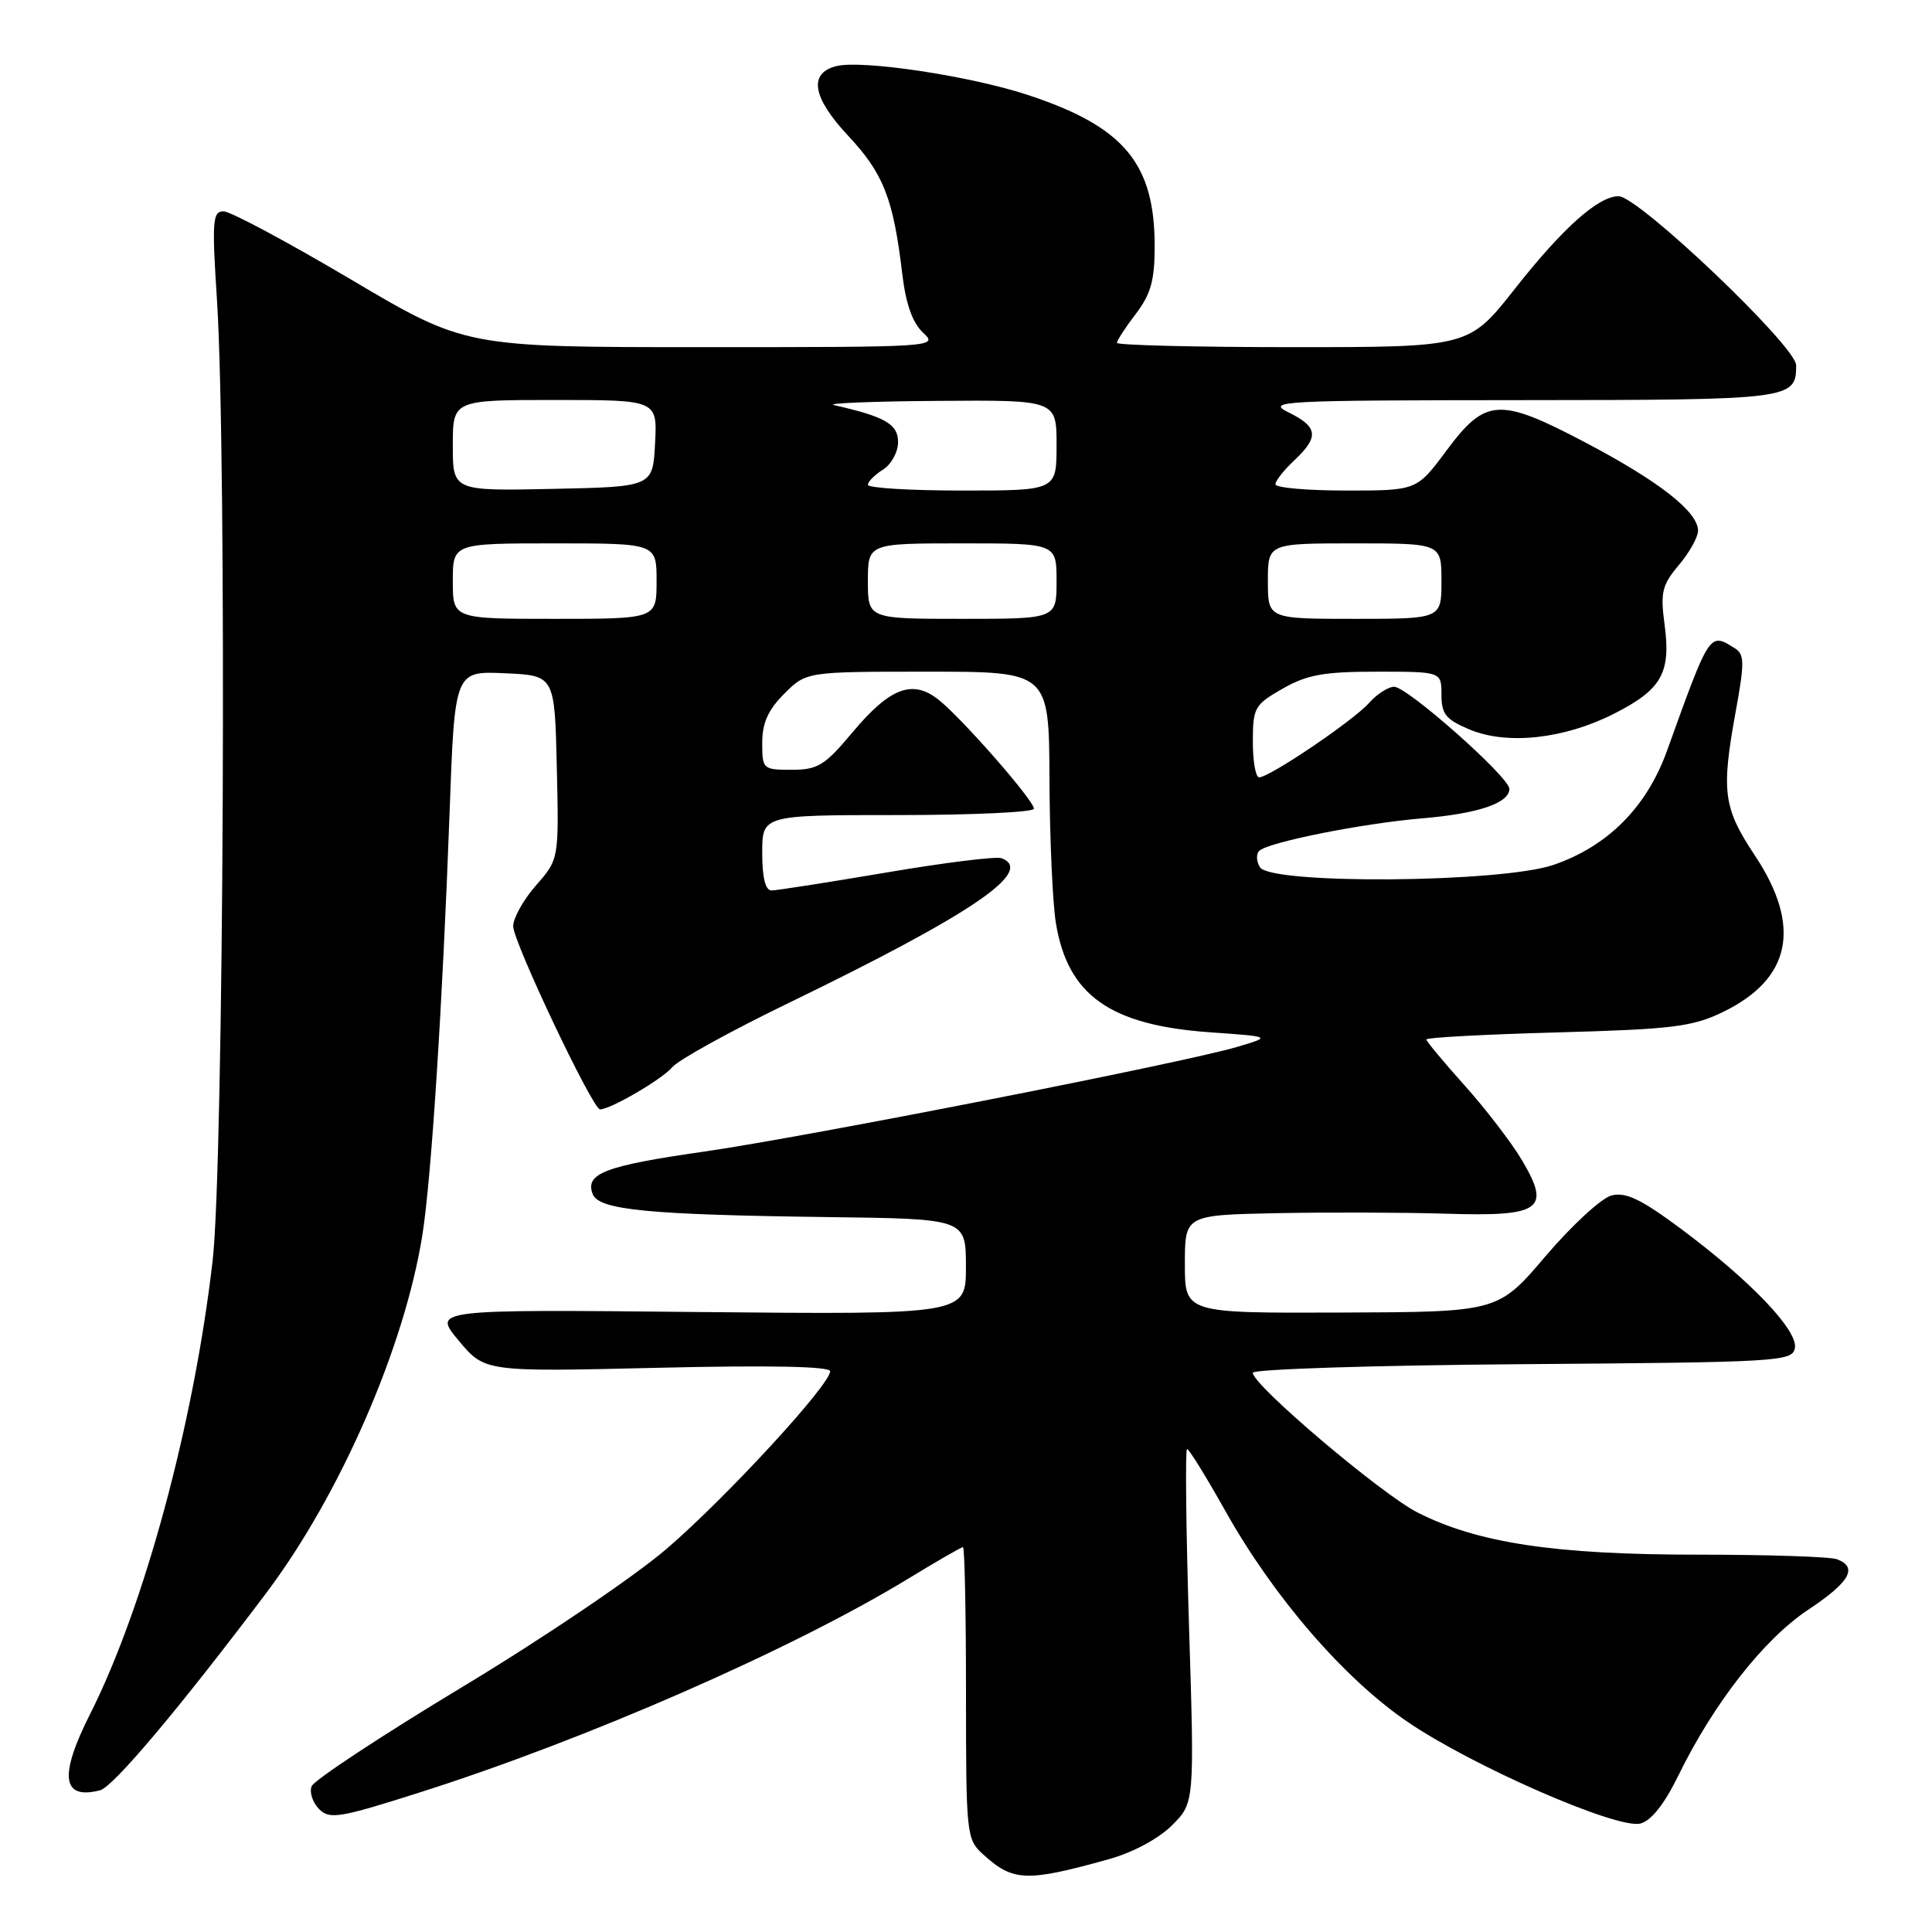 <?xml version="1.0" encoding="UTF-8" standalone="no"?>
<!DOCTYPE svg PUBLIC "-//W3C//DTD SVG 1.1//EN" "http://www.w3.org/Graphics/SVG/1.1/DTD/svg11.dtd" >
<svg xmlns="http://www.w3.org/2000/svg" xmlns:xlink="http://www.w3.org/1999/xlink" version="1.1" viewBox="0 0 256 256">
 <g >
 <path fill="currentColor"
d=" M 146.90 246.36 C 150.12 245.46 153.50 243.65 155.29 241.87 C 158.28 238.88 158.28 238.88 157.55 215.44 C 157.15 202.55 157.04 192.00 157.29 192.00 C 157.55 192.00 159.84 195.71 162.39 200.25 C 168.78 211.64 178.10 222.42 186.50 228.15 C 195.14 234.04 214.28 242.40 217.35 241.63 C 218.79 241.27 220.53 239.07 222.38 235.29 C 227.06 225.71 233.71 217.21 239.58 213.31 C 245.11 209.64 246.23 207.69 243.42 206.61 C 242.55 206.27 234.20 206.00 224.88 206.00 C 206.06 206.00 195.81 204.46 187.84 200.42 C 183.05 197.99 166.00 183.54 166.00 181.90 C 166.00 181.42 182.08 180.91 201.74 180.76 C 235.70 180.51 237.49 180.41 237.83 178.64 C 238.28 176.31 231.95 169.68 222.74 162.83 C 217.48 158.91 215.43 157.93 213.55 158.40 C 212.22 158.73 208.29 162.35 204.81 166.43 C 198.50 173.85 198.50 173.85 177.75 173.92 C 157.00 174.00 157.00 174.00 157.00 167.50 C 157.00 161.00 157.00 161.00 169.25 160.75 C 175.99 160.62 186.03 160.65 191.57 160.82 C 204.20 161.22 205.54 160.28 201.69 153.77 C 200.30 151.42 196.87 146.95 194.08 143.84 C 191.29 140.73 189.00 137.98 189.00 137.73 C 189.00 137.48 196.81 137.06 206.36 136.80 C 221.62 136.38 224.26 136.05 228.27 134.11 C 237.35 129.72 238.77 122.75 232.52 113.34 C 228.33 107.03 228.05 104.89 230.01 94.17 C 231.16 87.88 231.15 86.71 229.92 85.93 C 226.50 83.77 226.60 83.62 220.88 99.50 C 218.19 106.97 213.02 112.15 205.82 114.61 C 198.87 116.98 168.37 117.22 166.95 114.91 C 166.47 114.15 166.43 113.17 166.85 112.75 C 168.00 111.60 180.52 109.10 188.50 108.43 C 195.87 107.81 200.00 106.41 200.00 104.53 C 200.00 102.98 186.48 91.00 184.73 91.00 C 183.95 91.00 182.45 91.97 181.40 93.15 C 179.34 95.48 168.23 103.00 166.84 103.00 C 166.38 103.00 166.00 100.86 166.01 98.25 C 166.01 93.77 166.24 93.37 169.96 91.25 C 173.20 89.40 175.41 89.00 182.45 89.00 C 191.00 89.00 191.00 89.00 191.00 92.05 C 191.00 94.63 191.58 95.34 194.74 96.67 C 199.71 98.74 207.25 97.92 213.83 94.59 C 220.17 91.38 221.42 89.19 220.57 82.80 C 219.99 78.48 220.22 77.53 222.46 74.87 C 223.86 73.21 225.00 71.16 225.00 70.32 C 225.00 67.82 219.86 63.79 210.16 58.68 C 198.63 52.61 196.86 52.72 191.63 59.75 C 187.72 65.00 187.72 65.00 178.36 65.00 C 173.21 65.00 169.00 64.63 169.00 64.17 C 169.00 63.72 170.12 62.29 171.50 61.00 C 174.81 57.89 174.65 56.57 170.75 54.65 C 167.70 53.15 169.62 53.04 201.55 53.02 C 237.47 53.00 238.00 52.93 238.00 48.40 C 238.00 45.89 217.10 26.00 214.47 26.00 C 211.79 26.00 207.08 30.20 200.75 38.24 C 194.64 46.00 194.64 46.00 171.32 46.00 C 158.49 46.00 148.00 45.74 148.00 45.43 C 148.00 45.12 149.12 43.39 150.50 41.59 C 152.49 38.98 153.00 37.15 153.00 32.62 C 153.00 21.66 148.95 16.80 136.28 12.61 C 128.64 10.07 114.16 7.89 110.78 8.77 C 107.11 9.72 107.66 12.93 112.34 17.94 C 117.07 22.98 118.37 26.30 119.56 36.33 C 120.03 40.28 120.91 42.77 122.31 44.08 C 124.35 45.98 124.01 46.00 93.01 46.00 C 61.65 46.00 61.65 46.00 46.45 37.00 C 38.08 32.05 30.51 28.00 29.62 28.00 C 28.17 28.00 28.07 29.26 28.75 39.75 C 30.07 60.40 29.65 154.16 28.18 167.00 C 25.71 188.51 19.12 212.90 11.92 227.16 C 7.79 235.35 8.21 238.53 13.27 237.22 C 15.00 236.77 23.74 226.39 35.25 211.12 C 45.05 198.12 53.62 178.48 55.97 163.62 C 57.16 156.15 58.65 132.90 59.57 107.71 C 60.25 88.91 60.25 88.91 66.87 89.21 C 73.50 89.50 73.50 89.50 73.78 101.68 C 74.06 113.86 74.06 113.86 71.03 117.31 C 69.36 119.21 68.00 121.65 68.00 122.73 C 68.00 124.80 78.53 147.00 79.51 147.00 C 80.90 147.00 87.77 142.98 89.07 141.42 C 89.86 140.46 96.80 136.63 104.50 132.90 C 128.78 121.12 137.16 115.43 132.72 113.72 C 132.02 113.45 125.16 114.30 117.47 115.61 C 109.79 116.91 102.94 117.98 102.25 117.99 C 101.42 118.00 101.00 116.34 101.00 113.00 C 101.00 108.00 101.00 108.00 119.00 108.00 C 128.90 108.00 137.00 107.62 137.00 107.16 C 137.00 106.05 127.43 95.13 124.33 92.69 C 120.90 89.99 117.92 91.13 113.00 96.99 C 109.29 101.43 108.37 102.00 104.91 102.00 C 101.09 102.00 101.00 101.92 101.00 98.42 C 101.00 95.80 101.78 94.06 103.92 91.92 C 106.85 89.00 106.85 89.00 122.92 89.00 C 139.00 89.00 139.00 89.00 139.06 103.25 C 139.09 111.09 139.48 119.67 139.91 122.31 C 141.48 131.87 147.07 135.84 160.28 136.78 C 168.50 137.36 168.50 137.36 164.00 138.70 C 156.88 140.82 106.76 150.66 93.19 152.61 C 80.19 154.47 77.49 155.50 78.53 158.21 C 79.34 160.33 85.79 160.96 109.74 161.27 C 127.99 161.50 127.99 161.50 127.99 167.85 C 128.00 174.19 128.00 174.19 92.66 173.85 C 57.32 173.50 57.32 173.50 60.78 177.64 C 64.24 181.78 64.24 181.78 87.12 181.24 C 102.03 180.89 110.00 181.05 110.00 181.70 C 110.00 183.48 96.34 198.32 88.42 205.15 C 84.15 208.84 72.03 217.04 61.28 223.52 C 50.59 229.96 41.60 235.89 41.29 236.69 C 40.98 237.50 41.43 238.85 42.28 239.71 C 43.68 241.11 44.97 240.90 55.67 237.49 C 77.75 230.47 104.97 218.55 120.35 209.18 C 124.12 206.88 127.38 205.00 127.60 205.00 C 127.82 205.00 128.00 213.70 128.00 224.33 C 128.00 243.09 128.06 243.71 130.25 245.70 C 134.24 249.33 135.97 249.40 146.90 246.36 Z  M 60.00 77.00 C 60.00 72.00 60.00 72.00 73.50 72.00 C 87.00 72.00 87.00 72.00 87.00 77.00 C 87.00 82.00 87.00 82.00 73.50 82.00 C 60.00 82.00 60.00 82.00 60.00 77.00 Z  M 115.00 77.00 C 115.00 72.00 115.00 72.00 127.50 72.00 C 140.00 72.00 140.00 72.00 140.00 77.00 C 140.00 82.00 140.00 82.00 127.50 82.00 C 115.00 82.00 115.00 82.00 115.00 77.00 Z  M 168.00 77.00 C 168.00 72.00 168.00 72.00 179.50 72.00 C 191.00 72.00 191.00 72.00 191.00 77.00 C 191.00 82.00 191.00 82.00 179.50 82.00 C 168.00 82.00 168.00 82.00 168.00 77.00 Z  M 60.00 59.03 C 60.00 53.00 60.00 53.00 73.55 53.00 C 87.10 53.00 87.10 53.00 86.80 58.75 C 86.50 64.50 86.50 64.50 73.25 64.78 C 60.00 65.06 60.00 65.06 60.00 59.03 Z  M 115.00 64.24 C 115.00 63.82 115.90 62.92 117.00 62.23 C 118.10 61.54 119.00 59.90 119.00 58.57 C 119.00 56.20 117.27 55.20 110.50 53.68 C 109.40 53.43 115.59 53.18 124.25 53.12 C 140.00 53.00 140.00 53.00 140.00 59.00 C 140.00 65.00 140.00 65.00 127.50 65.00 C 120.62 65.00 115.00 64.66 115.00 64.24 Z "/>
</g>
</svg>